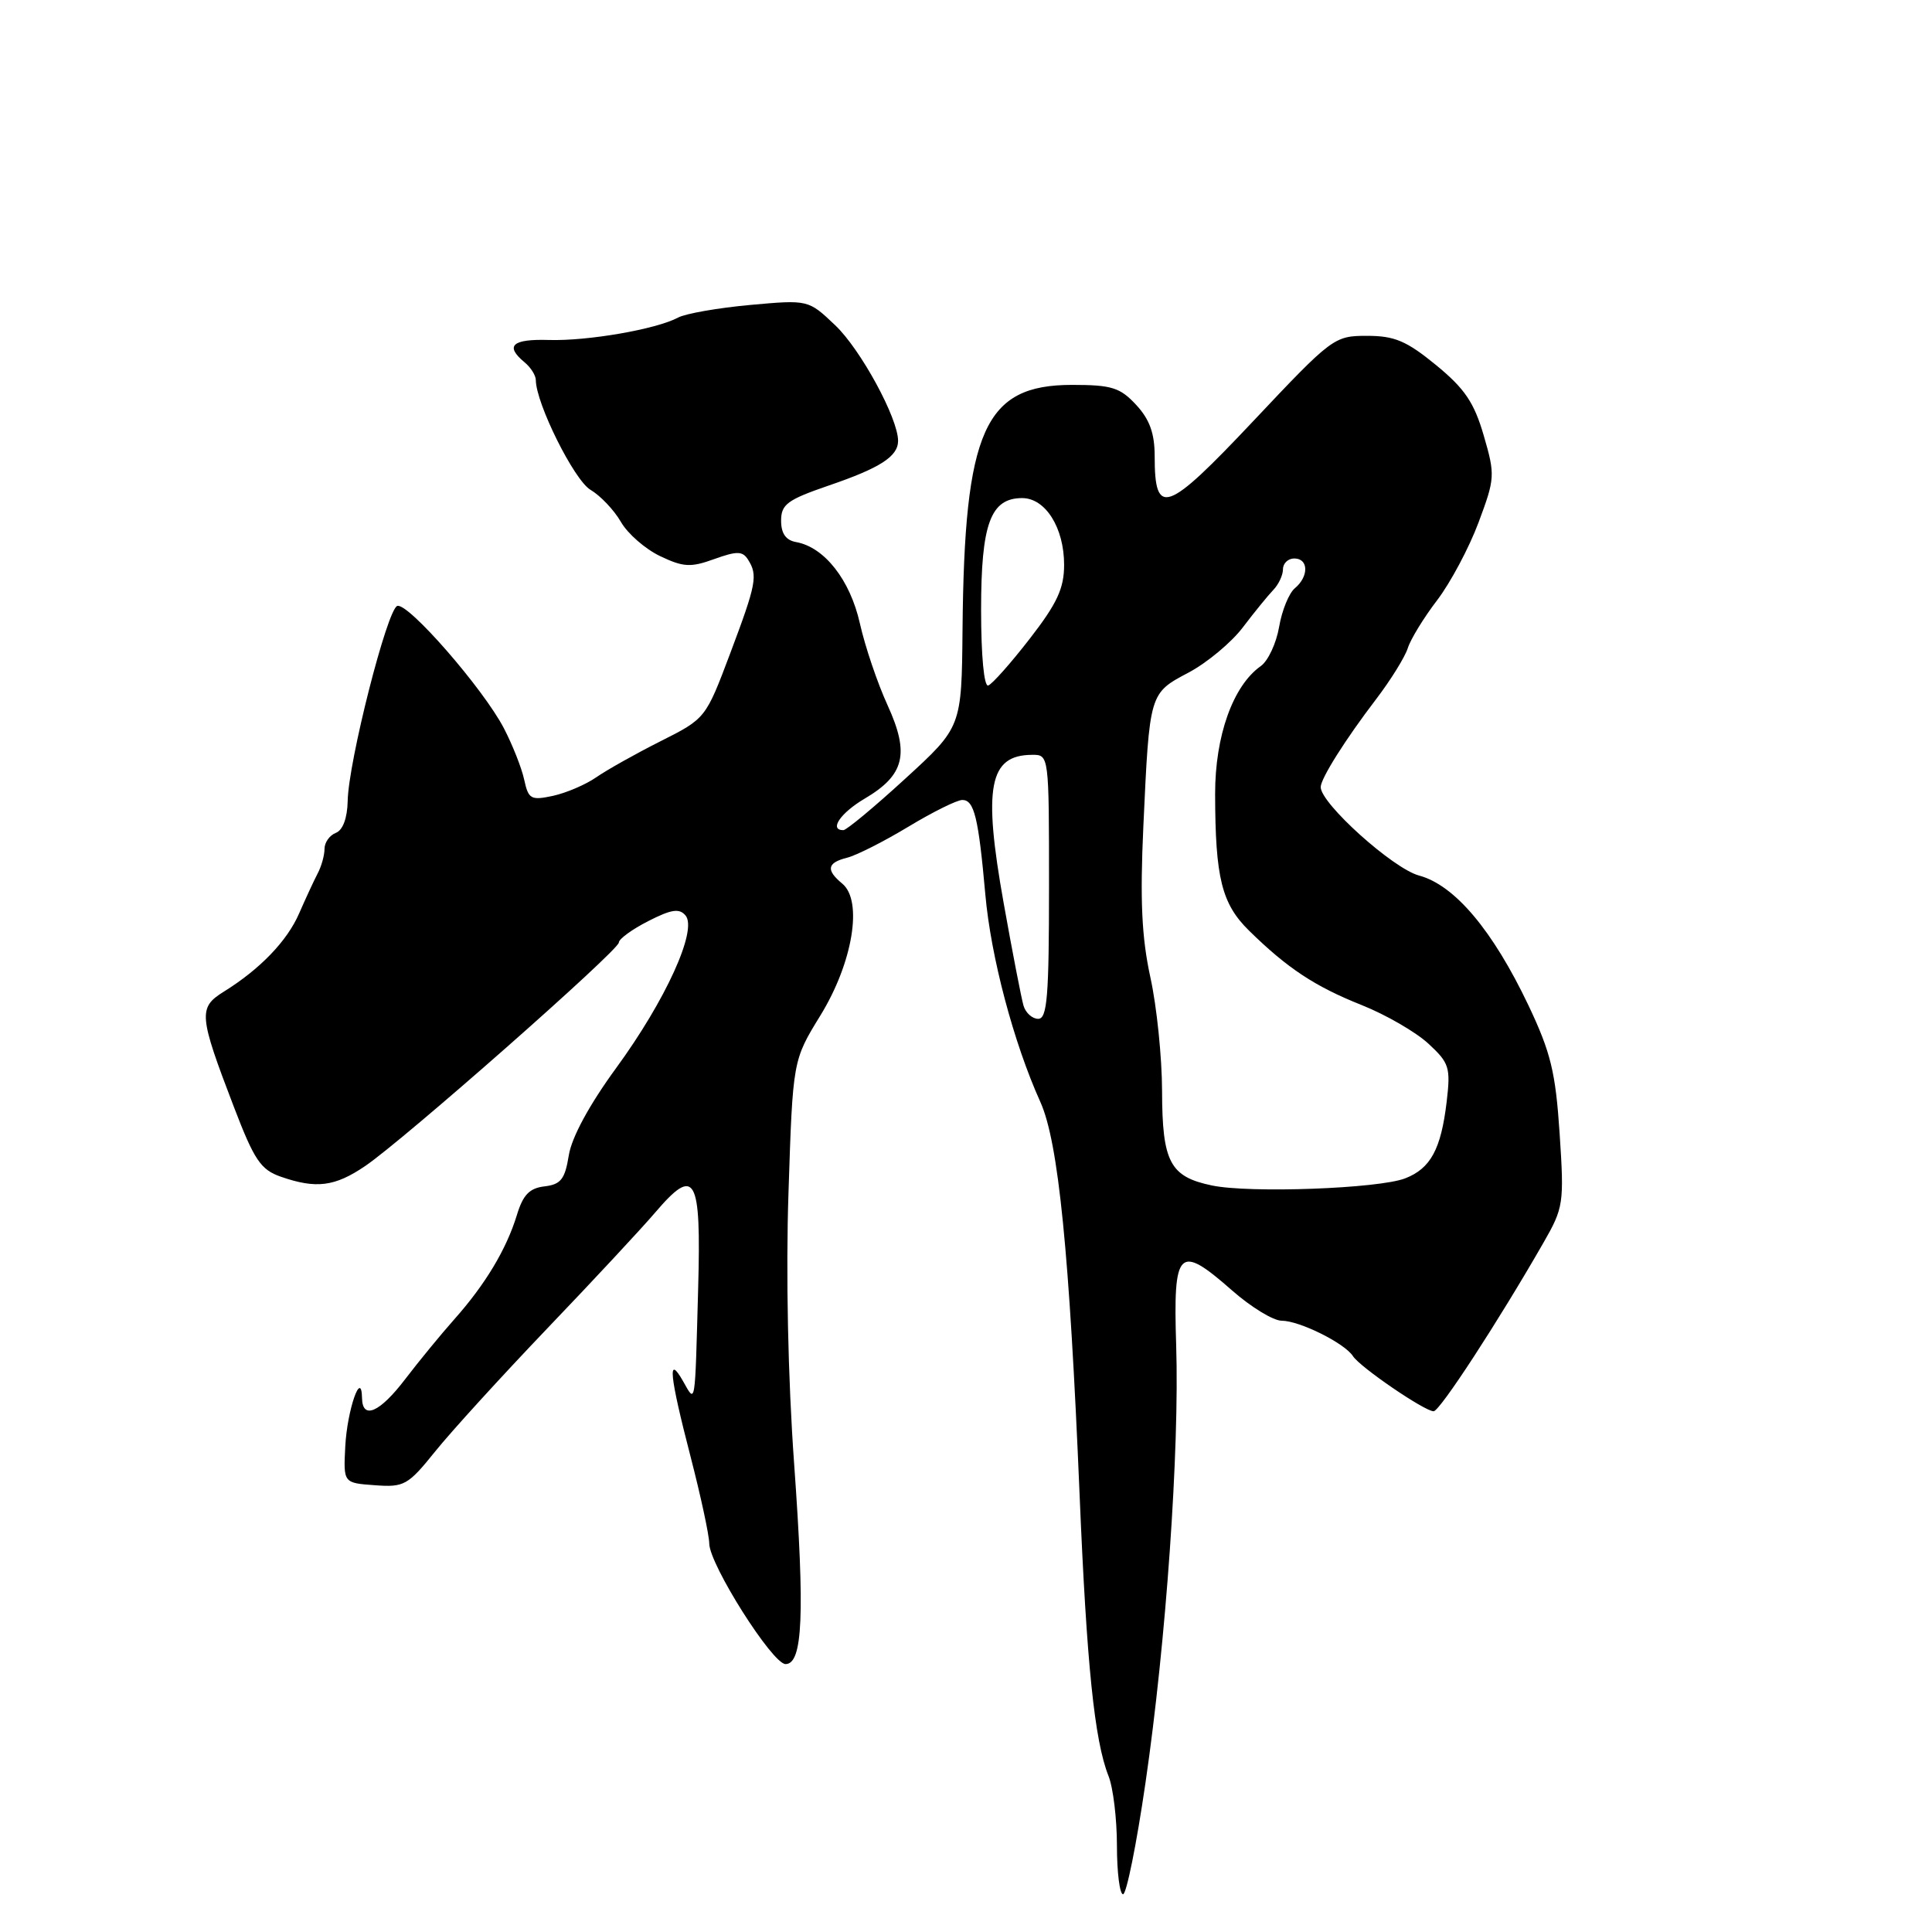 <?xml version="1.0" encoding="UTF-8" standalone="no"?>
<!DOCTYPE svg PUBLIC "-//W3C//DTD SVG 1.1//EN" "http://www.w3.org/Graphics/SVG/1.1/DTD/svg11.dtd" >
<svg xmlns="http://www.w3.org/2000/svg" xmlns:xlink="http://www.w3.org/1999/xlink" version="1.1" viewBox="0 0 256 256">
 <g >
 <path fill="currentColor"
d=" M 151.78 236.25 C 154.51 217.57 156.29 192.14 155.85 178.27 C 155.44 165.48 156.17 164.76 163.22 170.96 C 165.74 173.18 168.71 175.00 169.82 175.00 C 172.18 175.00 178.16 177.97 179.27 179.69 C 180.20 181.15 188.77 187.00 189.96 187.00 C 190.78 187.00 198.50 175.15 204.52 164.66 C 207.18 160.02 207.27 159.46 206.66 150.21 C 206.12 142.06 205.49 139.47 202.54 133.24 C 197.80 123.28 192.76 117.28 188.02 116.01 C 184.57 115.08 174.99 106.46 175.00 104.29 C 175.01 103.15 178.26 97.99 182.33 92.66 C 184.27 90.12 186.16 87.07 186.54 85.88 C 186.91 84.70 188.66 81.84 190.43 79.53 C 192.19 77.22 194.66 72.59 195.91 69.24 C 198.10 63.38 198.13 62.95 196.60 57.70 C 195.33 53.33 194.08 51.49 190.29 48.38 C 186.37 45.17 184.79 44.50 181.13 44.50 C 176.79 44.50 176.51 44.71 166.08 55.78 C 154.53 68.03 153.00 68.57 153.00 60.45 C 153.00 57.42 152.33 55.57 150.55 53.65 C 148.42 51.35 147.30 51.00 142.06 51.00 C 130.45 51.00 127.78 56.95 127.54 83.42 C 127.42 96.34 127.42 96.34 119.96 103.17 C 115.86 106.93 112.16 110.00 111.75 110.00 C 109.81 110.00 111.36 107.72 114.58 105.82 C 119.87 102.70 120.55 99.89 117.61 93.45 C 116.27 90.53 114.62 85.65 113.94 82.61 C 112.65 76.85 109.25 72.51 105.50 71.83 C 104.13 71.59 103.50 70.69 103.50 68.99 C 103.50 66.83 104.34 66.22 109.77 64.35 C 116.63 62.01 119.00 60.48 119.00 58.41 C 119.00 55.42 114.04 46.30 110.68 43.11 C 107.11 39.71 107.11 39.71 99.38 40.41 C 95.13 40.80 90.84 41.55 89.85 42.08 C 86.95 43.63 77.89 45.20 72.75 45.05 C 67.87 44.90 66.86 45.81 69.50 48.00 C 70.33 48.68 71.00 49.75 71.00 50.37 C 71.02 53.46 76.09 63.64 78.24 64.90 C 79.56 65.68 81.37 67.59 82.27 69.15 C 83.16 70.71 85.50 72.75 87.47 73.69 C 90.56 75.16 91.52 75.21 94.64 74.08 C 97.64 73.00 98.39 73.01 99.11 74.14 C 100.44 76.24 100.23 77.34 96.75 86.59 C 93.50 95.21 93.50 95.21 87.50 98.23 C 84.20 99.89 80.38 102.04 79.00 103.00 C 77.62 103.96 75.05 105.06 73.29 105.45 C 70.35 106.08 70.02 105.90 69.46 103.32 C 69.13 101.77 67.91 98.70 66.77 96.50 C 64.03 91.24 54.06 79.81 52.64 80.29 C 51.30 80.73 46.16 100.95 46.07 106.14 C 46.02 108.41 45.43 110.00 44.50 110.36 C 43.67 110.68 43.00 111.63 43.00 112.48 C 43.00 113.33 42.59 114.81 42.08 115.76 C 41.58 116.72 40.49 119.08 39.65 121.00 C 38.07 124.67 34.46 128.42 29.64 131.41 C 26.25 133.52 26.34 134.54 30.99 146.67 C 33.69 153.72 34.54 154.99 37.21 155.92 C 41.89 157.55 44.36 157.24 48.38 154.51 C 53.49 151.05 82.00 125.92 82.00 124.89 C 82.00 124.42 83.76 123.14 85.90 122.05 C 88.97 120.48 90.02 120.33 90.84 121.31 C 92.44 123.23 88.21 132.53 81.65 141.51 C 78.09 146.38 75.75 150.70 75.37 153.08 C 74.86 156.25 74.32 156.94 72.16 157.20 C 70.16 157.43 69.30 158.32 68.49 161.00 C 67.10 165.54 64.31 170.19 60.21 174.80 C 58.40 176.84 55.48 180.40 53.71 182.72 C 50.33 187.16 48.02 188.18 47.97 185.25 C 47.90 181.35 46.00 186.84 45.75 191.66 C 45.50 196.50 45.50 196.50 49.66 196.80 C 53.55 197.09 54.05 196.81 57.66 192.33 C 59.77 189.70 66.46 182.36 72.52 176.02 C 78.58 169.69 85.02 162.77 86.82 160.66 C 92.13 154.44 92.92 155.83 92.51 170.69 C 92.07 186.73 92.19 185.96 90.50 183.00 C 88.42 179.35 88.70 182.18 91.50 193.00 C 92.85 198.22 93.97 203.41 93.98 204.53 C 94.01 207.32 102.35 220.50 104.09 220.50 C 106.37 220.50 106.66 213.91 105.23 194.00 C 104.41 182.68 104.12 168.71 104.48 158.00 C 105.05 140.50 105.05 140.50 108.71 134.55 C 113.00 127.57 114.36 119.37 111.61 117.09 C 109.41 115.27 109.59 114.32 112.25 113.65 C 113.49 113.34 117.14 111.49 120.37 109.54 C 123.60 107.59 126.81 106.00 127.51 106.00 C 129.09 106.00 129.65 108.32 130.56 118.50 C 131.29 126.78 134.31 138.17 137.85 146.01 C 140.25 151.33 141.71 166.01 143.05 198.00 C 143.99 220.55 145.02 230.62 146.88 235.32 C 147.50 236.86 148.00 241.03 148.00 244.57 C 148.00 248.10 148.37 251.00 148.81 251.00 C 149.26 251.00 150.60 244.36 151.78 236.25 Z  M 160.58 157.08 C 155.02 155.92 154.00 153.98 153.98 144.56 C 153.97 140.13 153.28 133.35 152.43 129.50 C 151.28 124.21 151.05 119.32 151.50 109.50 C 152.32 91.74 152.28 91.88 157.51 89.11 C 159.95 87.81 163.19 85.11 164.69 83.12 C 166.20 81.13 168.01 78.91 168.71 78.18 C 169.42 77.45 170.00 76.21 170.00 75.43 C 170.00 74.64 170.68 74.00 171.50 74.00 C 173.40 74.00 173.45 76.38 171.58 77.94 C 170.80 78.58 169.86 80.89 169.49 83.06 C 169.12 85.23 168.03 87.57 167.06 88.26 C 163.38 90.85 161.00 97.51 161.01 105.21 C 161.03 116.34 161.88 119.76 165.52 123.33 C 170.60 128.31 174.23 130.71 180.46 133.19 C 183.64 134.46 187.60 136.75 189.26 138.28 C 192.04 140.85 192.23 141.43 191.69 146.00 C 190.94 152.29 189.56 154.83 186.19 156.14 C 182.67 157.50 165.59 158.13 160.58 157.08 Z  M 135.62 133.25 C 135.34 132.29 134.15 126.17 132.99 119.66 C 130.24 104.27 131.05 100.05 136.75 100.02 C 139.00 100.00 139.00 100.01 139.00 117.50 C 139.00 132.02 138.76 135.00 137.57 135.00 C 136.78 135.00 135.90 134.21 135.62 133.25 Z  M 130.00 80.81 C 130.00 69.40 131.25 66.00 135.44 66.00 C 138.53 66.00 141.00 69.93 141.00 74.84 C 141.00 77.96 140.08 79.95 136.45 84.63 C 133.95 87.86 131.47 90.65 130.95 90.83 C 130.39 91.03 130.00 86.91 130.00 80.81 Z "/>
</g>
</svg>